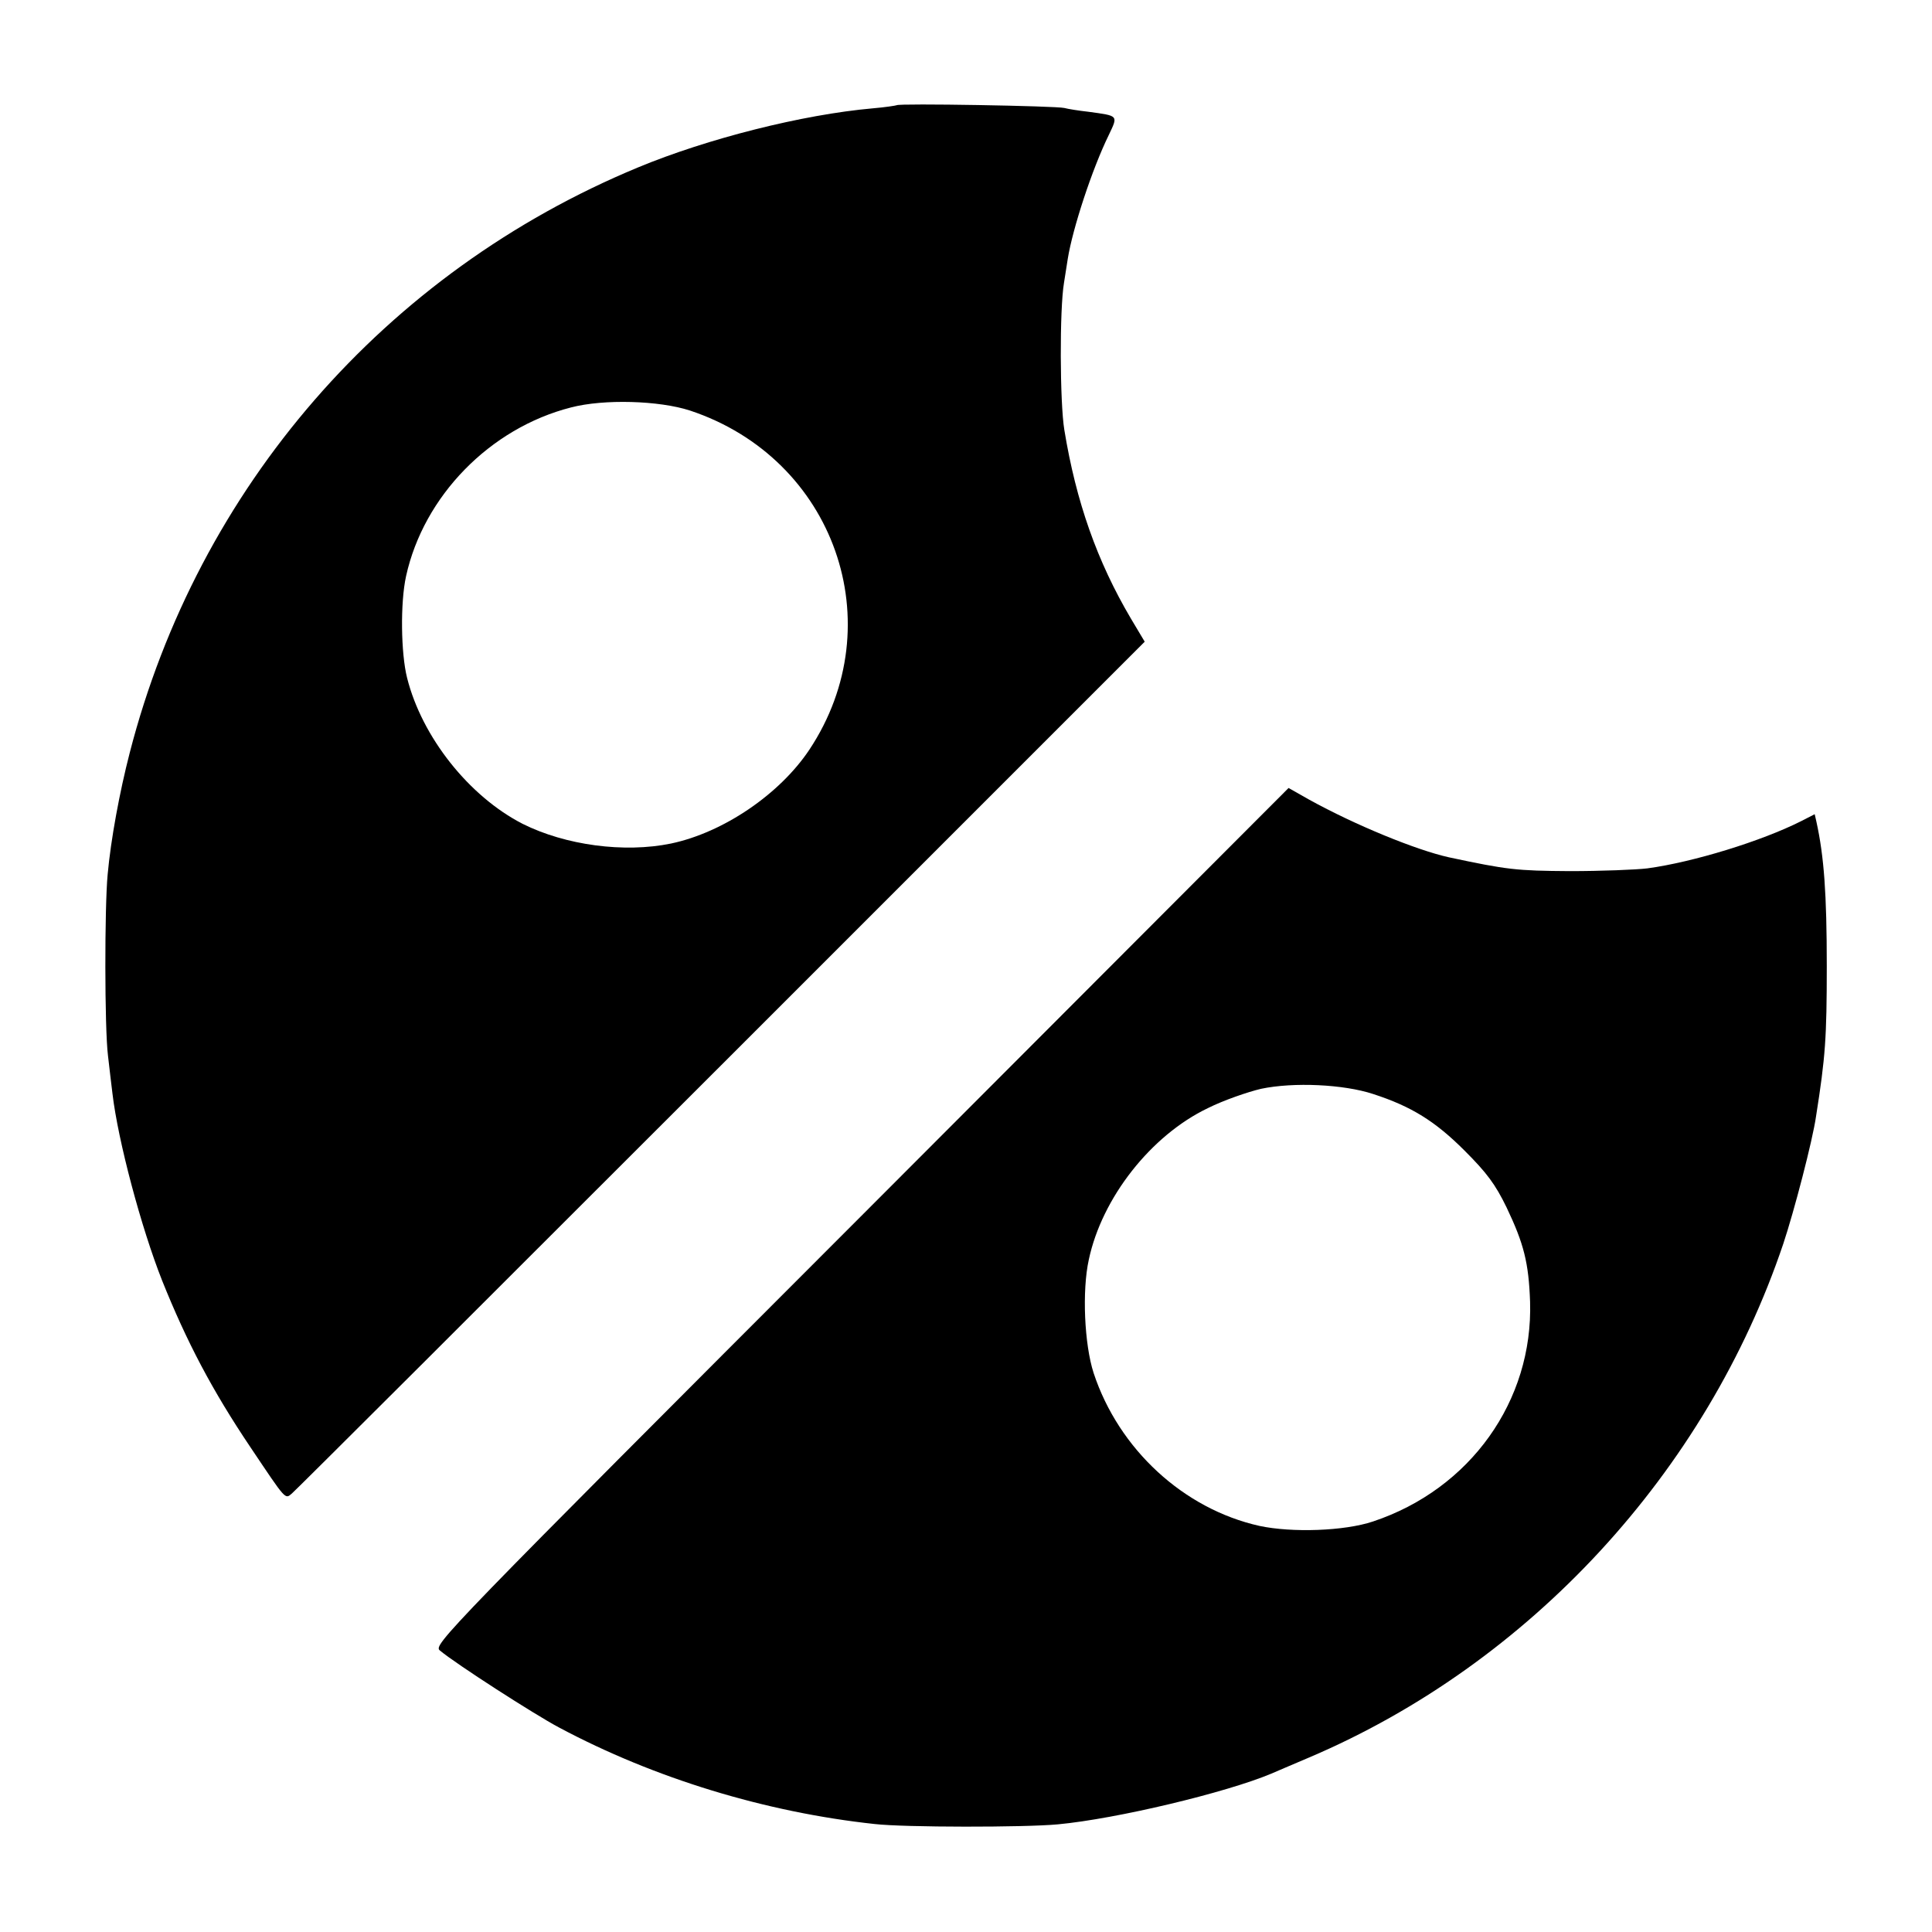 <?xml version="1.0" standalone="no"?>
<!DOCTYPE svg PUBLIC "-//W3C//DTD SVG 20010904//EN"
 "http://www.w3.org/TR/2001/REC-SVG-20010904/DTD/svg10.dtd">
<svg version="1.0" xmlns="http://www.w3.org/2000/svg"
 width="560pt" height="560pt" viewBox="0 0 560 560"
 preserveAspectRatio="xMidYMid meet">
<g transform="translate(0,560) scale(0.1,-0.1)"
fill="#000000" stroke="none">
<path d="M2599 5295 c-2 -1 -33 -6 -69 -9 -204 -18 -480 -88 -680 -171 -734
-304 -1276 -928 -1474 -1697 -29 -112 -55 -252 -64 -353 -9 -95 -9 -445 1
-525 4 -36 10 -85 13 -110 16 -136 83 -388 144 -542 71 -177 145 -318 256
-483 104 -155 100 -151 120 -134 10 8 569 566 1244 1241 l1228 1228 -40 67
c-98 166 -159 339 -193 547 -13 79 -14 349 -1 426 3 19 8 51 11 70 14 87 70
259 119 359 27 57 29 55 -59 67 -27 3 -59 8 -70 11 -23 6 -481 14 -486 8z
m-599 -885 c419 -139 588 -618 346 -983 -86 -129 -249 -240 -401 -272 -136
-28 -306 -5 -430 57 -156 80 -292 252 -335 423 -18 71 -20 218 -3 295 51 232
243 429 478 489 96 25 256 20 345 -9z"/>
<path d="M2495 2074 c-1209 -1210 -1240 -1242 -1220 -1258 45 -38 275 -186
345 -223 277 -148 600 -246 915 -280 87 -10 435 -10 531 -1 171 16 488 92 619
147 11 5 61 26 110 47 639 272 1151 827 1374 1489 31 93 85 299 95 370 27 171
31 227 31 435 0 210 -8 318 -30 418 l-5 22 -39 -20 c-115 -58 -313 -119 -446
-137 -33 -4 -134 -8 -225 -8 -155 1 -181 4 -350 40 -95 21 -273 94 -405 167
l-60 34 -1240 -1242z m1485 355 c111 -36 180 -79 265 -164 64 -64 89 -97 122
-165 50 -105 64 -160 68 -273 9 -287 -173 -543 -455 -637 -83 -28 -235 -33
-329 -13 -220 49 -408 222 -481 443 -27 83 -34 239 -14 329 38 179 180 360
345 439 46 23 116 47 154 56 95 20 240 13 325 -15z"/>
</g>
</svg>
